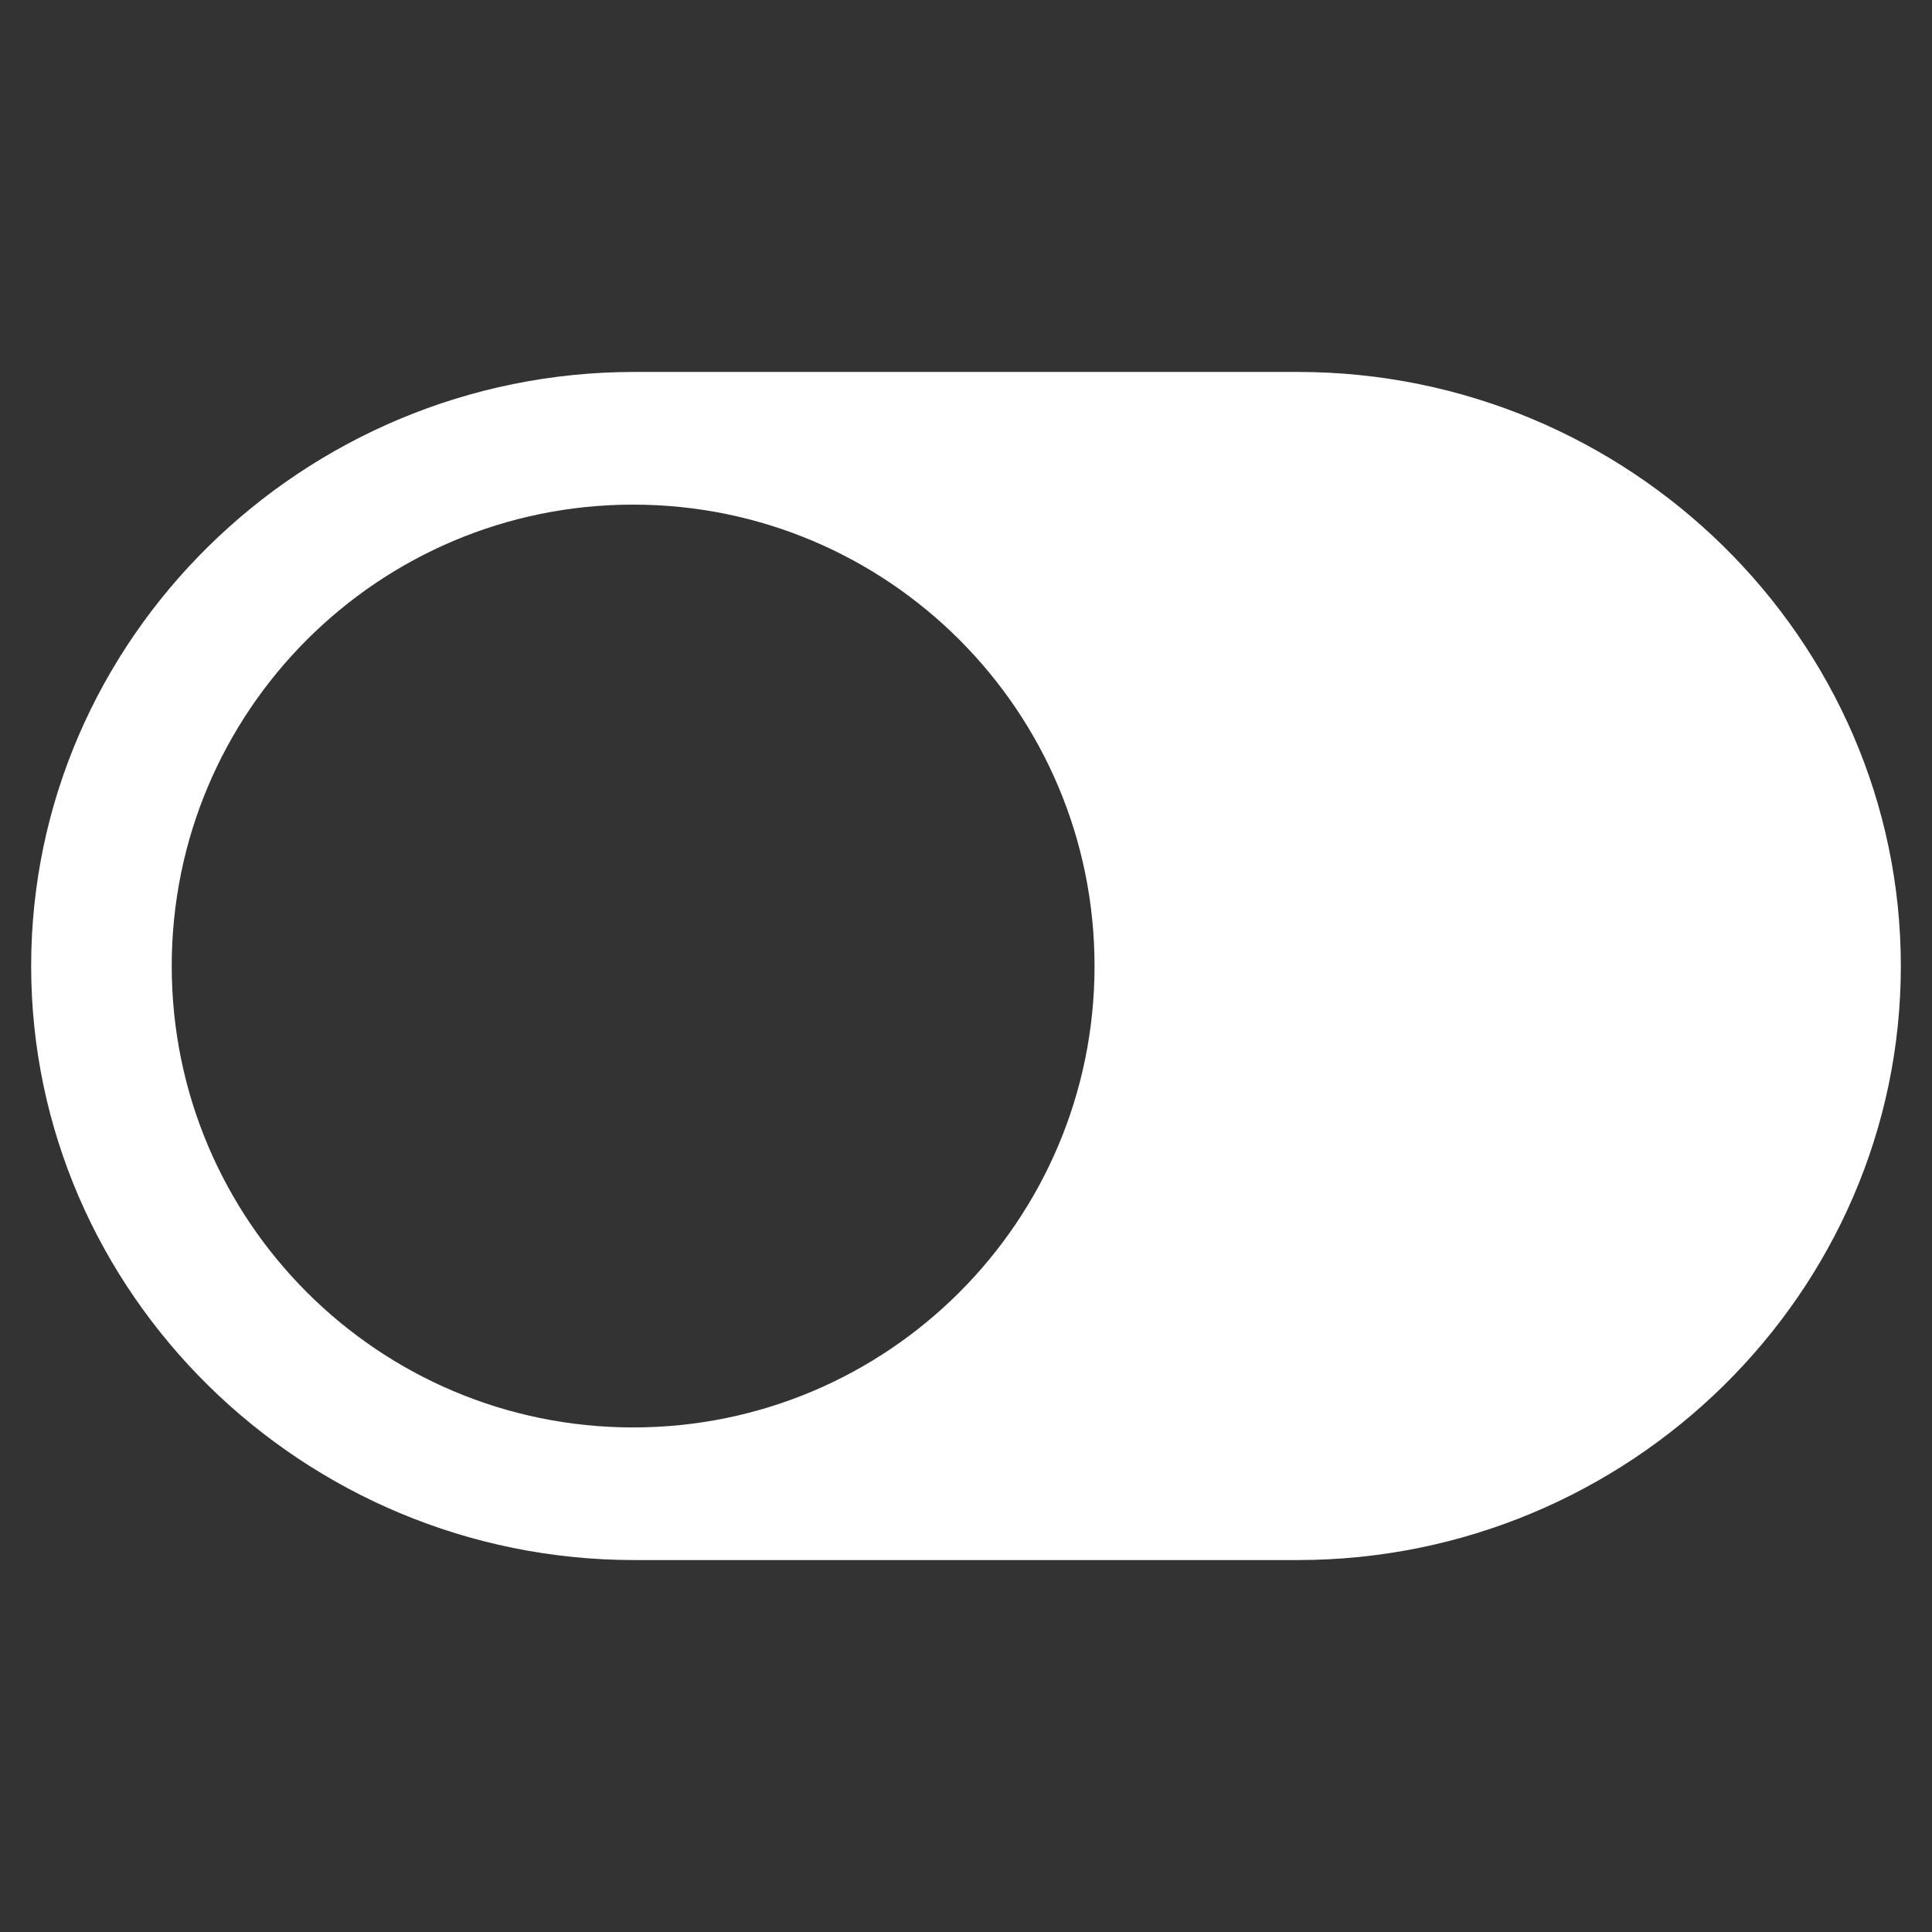<?xml version="1.0" standalone="no"?>
<!DOCTYPE svg PUBLIC "-//W3C//DTD SVG 1.1//EN" "http://www.w3.org/Graphics/SVG/1.1/DTD/svg11.dtd">
<svg class="icon" width="200px" height="200.00px" viewBox="0 0 1024 1024" version="1.1" xmlns="http://www.w3.org/2000/svg">
    <rect x="0" y="0" width="1024" height="1024" fill="#333333" stroke="none"/>
    <path fill="#ffffff" d="M687.814 197.137H336.186c-175.814 0-319.67 141.708-319.67 314.88s143.856 314.846 319.67 314.846h351.612c175.83 0 319.686-141.675 319.686-314.846s-143.856-314.88-319.67-314.88zM335.591 756.57c-135.085 0-244.57-109.502-244.57-244.554 0-135.07 109.485-244.555 244.57-244.555 135.053 0 244.538 109.486 244.538 244.555 0 135.052-109.485 244.554-244.538 244.554z" />
</svg>
